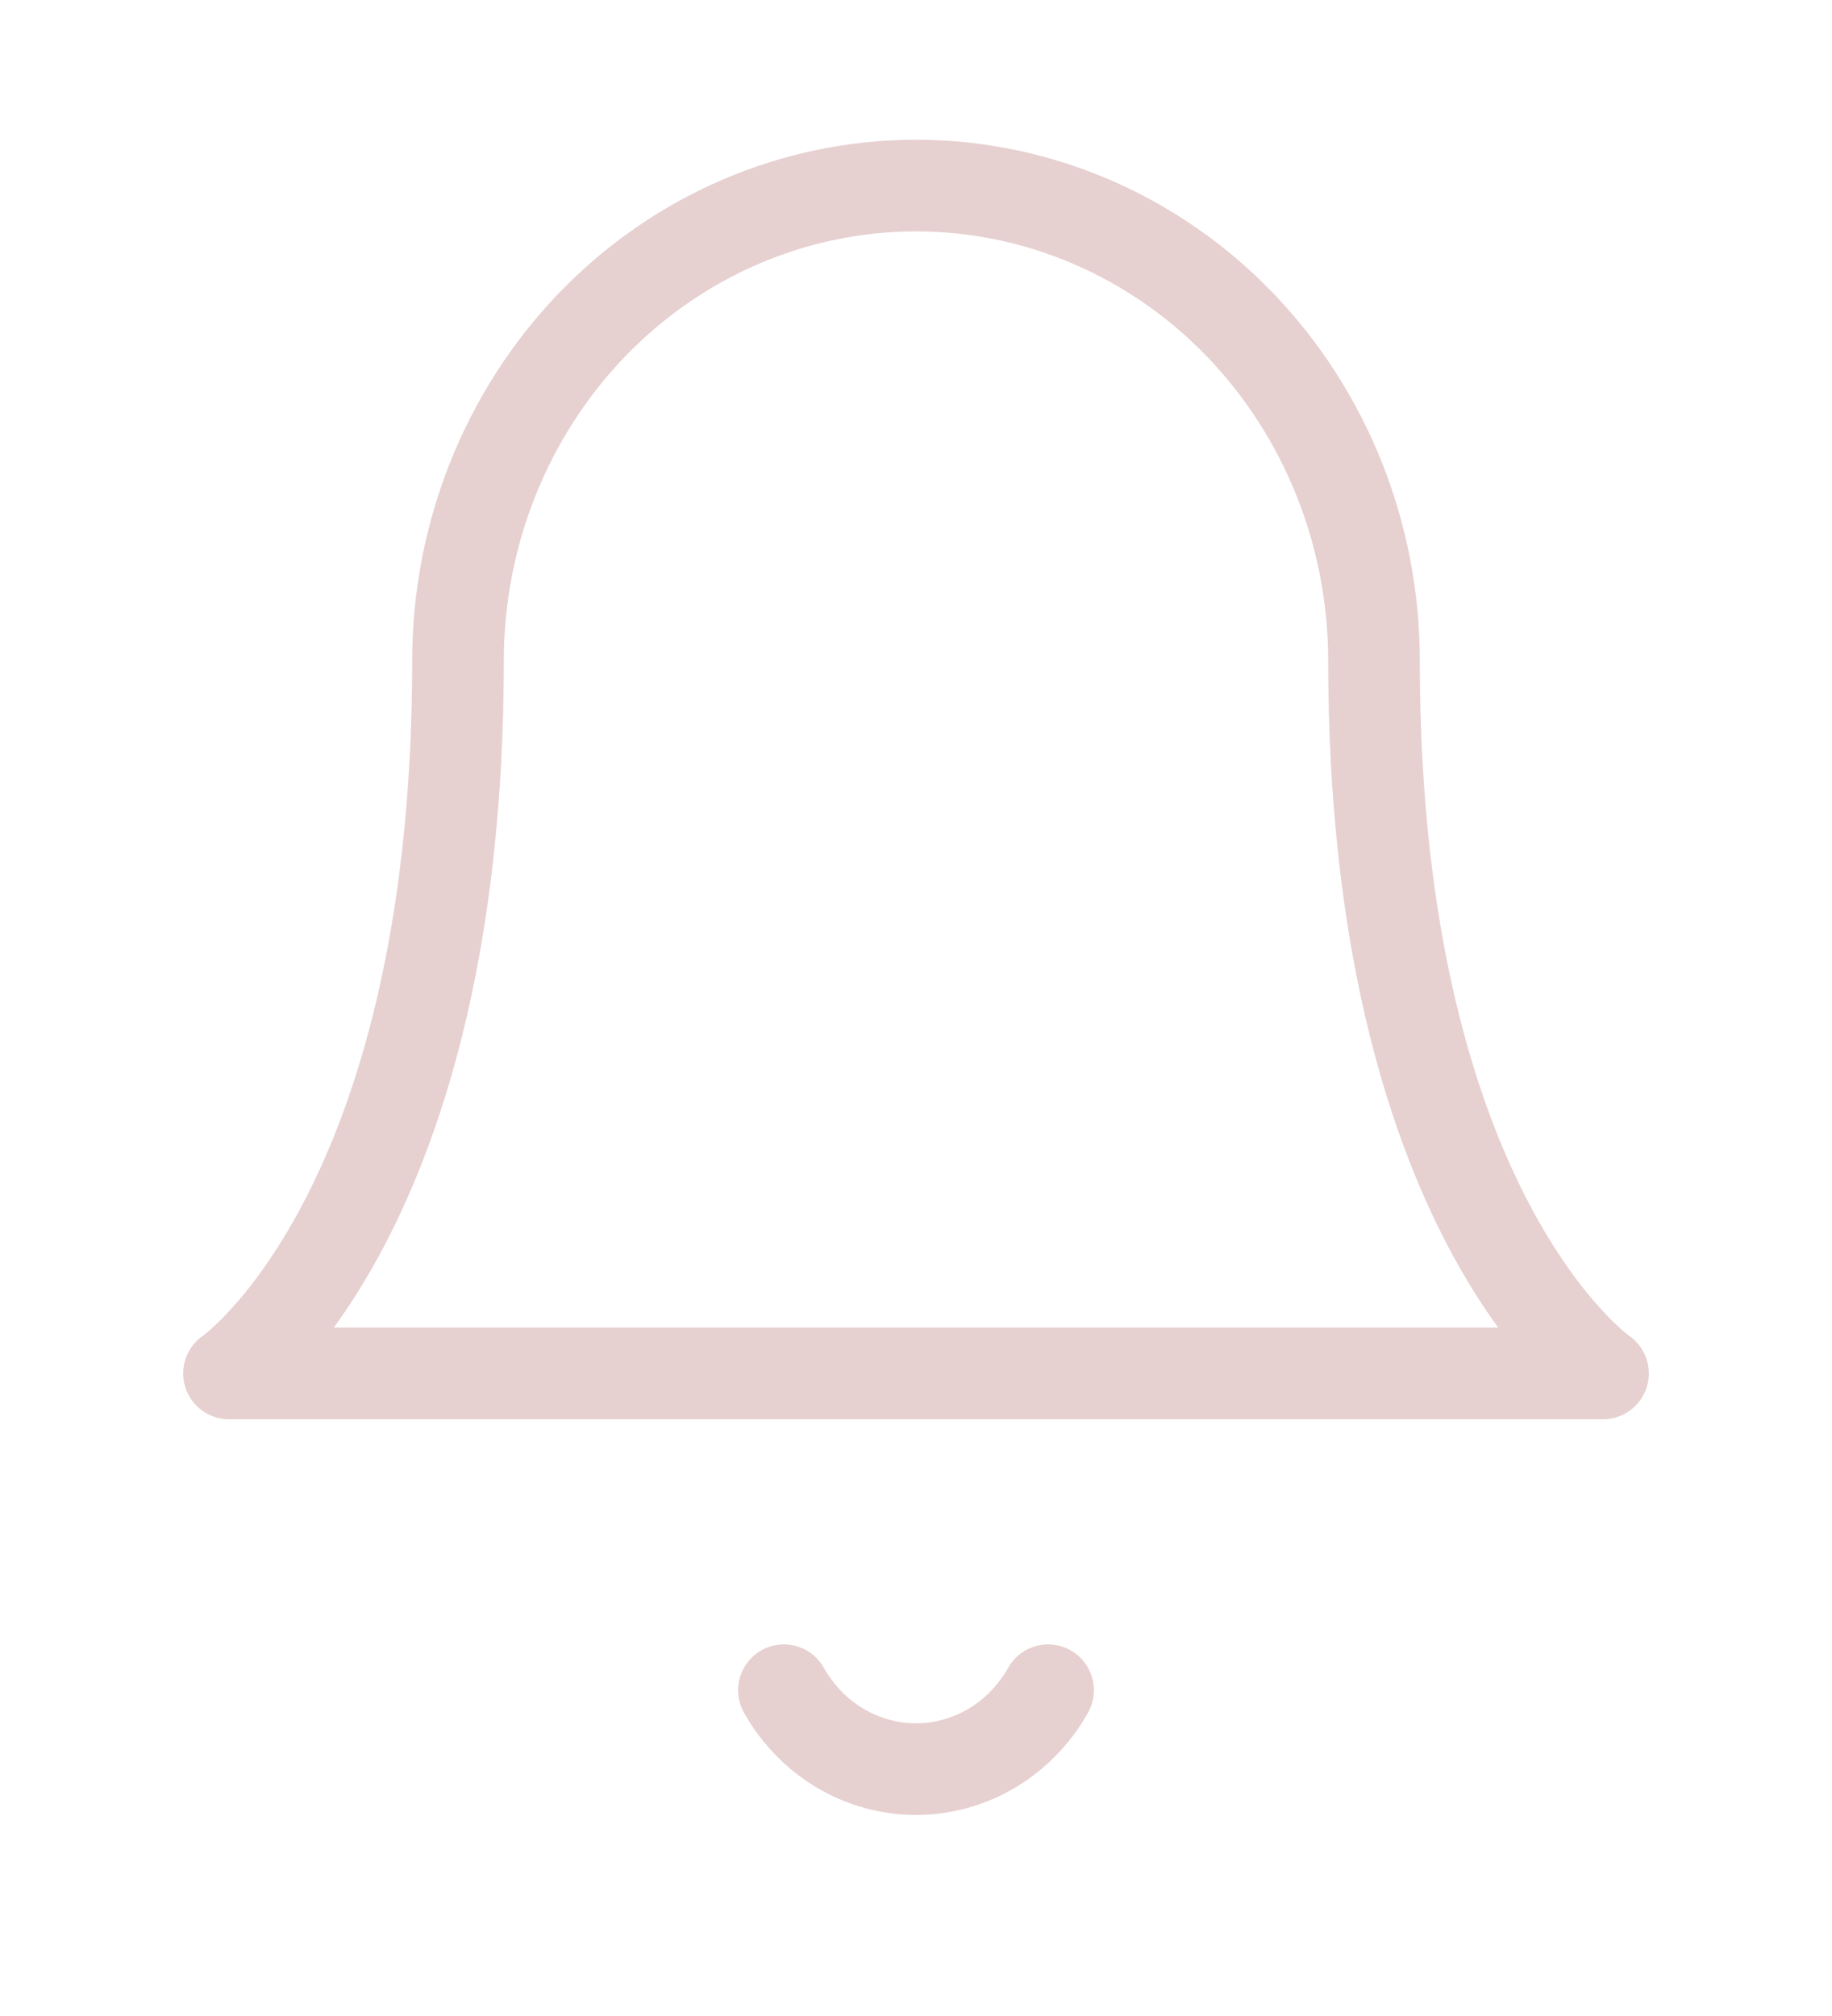 <svg width="20" height="22" viewBox="0 0 20 22" fill="none" xmlns="http://www.w3.org/2000/svg">
<path d="M15 7.21C15 5.835 14.473 4.516 13.536 3.543C12.598 2.571 11.326 2.025 10 2.025C8.674 2.025 7.402 2.571 6.464 3.543C5.527 4.516 5 5.835 5 7.21C5 13.259 2.5 14.988 2.5 14.988H17.5C17.5 14.988 15 13.259 15 7.21Z" stroke="#E7D0D0" stroke-linecap="round" stroke-linejoin="round"/>
<path d="M11.442 18.445C11.295 18.706 11.085 18.924 10.832 19.075C10.579 19.226 10.292 19.306 10 19.306C9.708 19.306 9.421 19.226 9.168 19.075C8.915 18.924 8.705 18.706 8.558 18.445" stroke="#E7D0D0" stroke-linecap="round" stroke-linejoin="round"/>
</svg>
